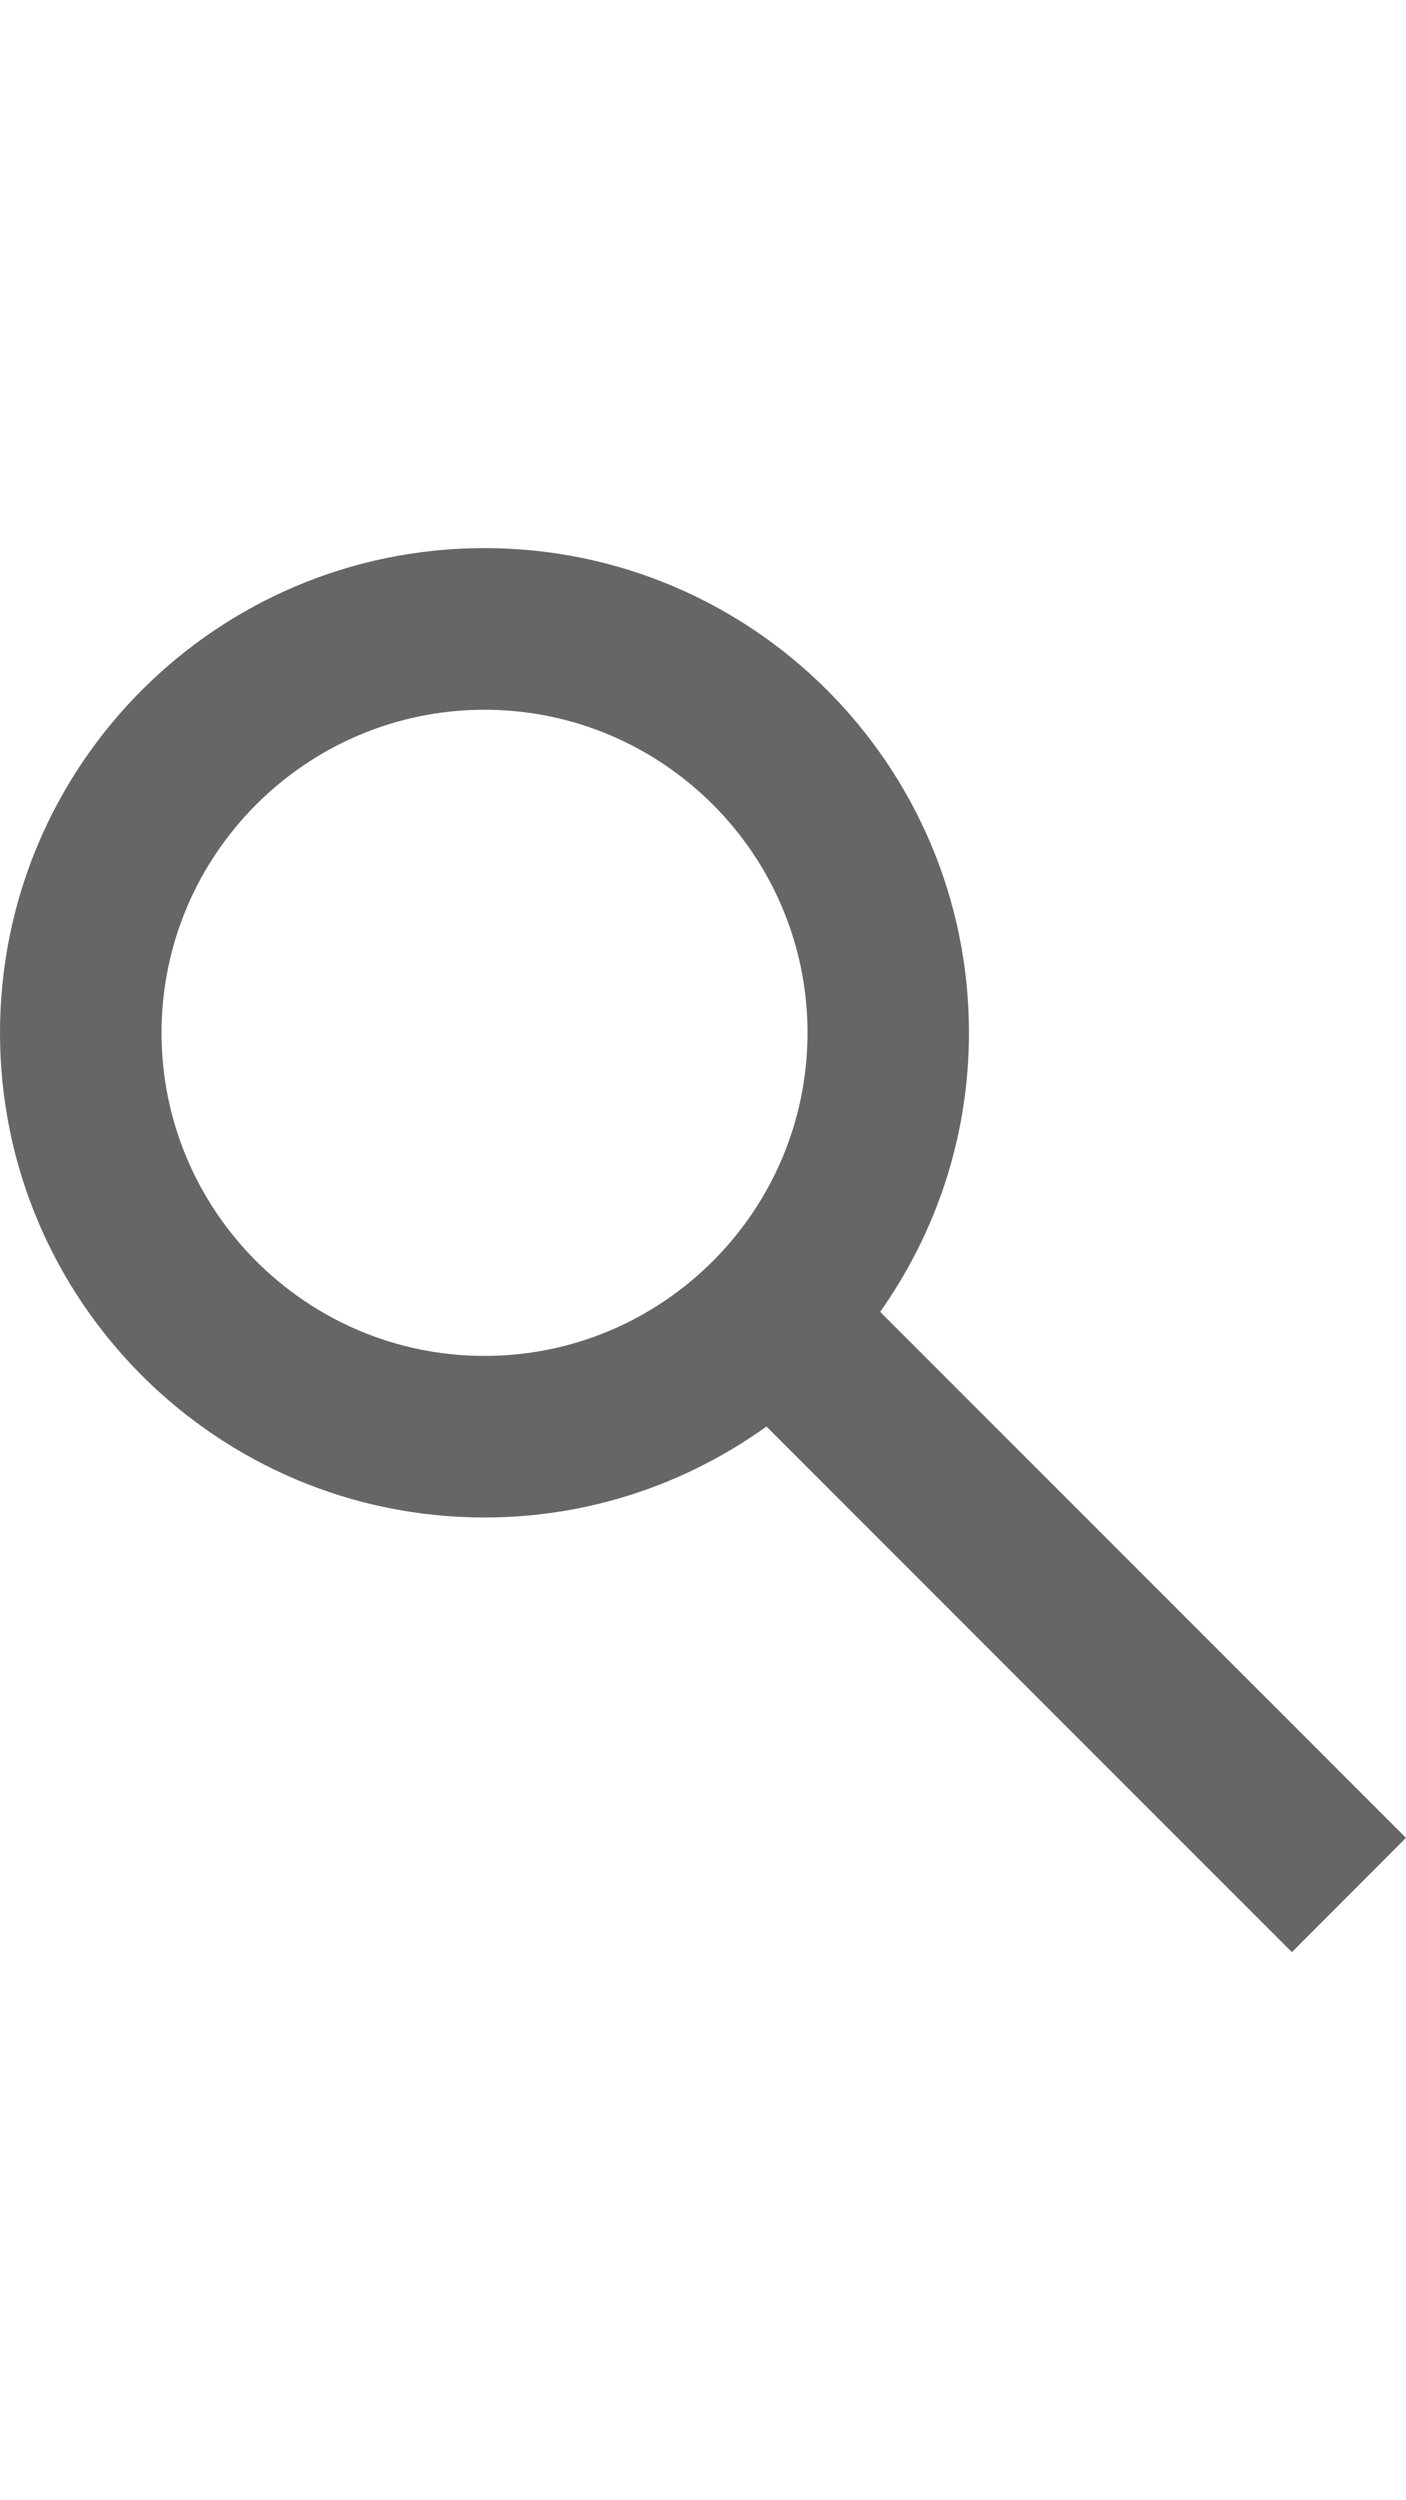 <?xml version="1.0" encoding="utf-8"?>
<!-- Generator: Adobe Illustrator 19.2.1, SVG Export Plug-In . SVG Version: 6.00 Build 0)  -->
<svg version="1.1" id="Layer_1" xmlns="http://www.w3.org/2000/svg" xmlns:xlink="http://www.w3.org/1999/xlink" x="0px" y="0px"
	 width="18px" height="32px" viewBox="0 0 18 32" style="enable-background:new 0 0 18 32;" xml:space="preserve">
<style type="text/css">
	.st0{fill:#666666;}
</style>
<path class="st0" d="M18,23.522l-6.732-6.732c0.714-1.01,1.137-2.241,1.137-3.572c0-3.426-2.777-6.203-6.203-6.203S0,9.793,0,13.219
	s2.777,6.203,6.203,6.203c1.348,0,2.591-0.434,3.609-1.164l6.727,6.727L18,23.522z M6.203,17.354c-2.28,0-4.135-1.855-4.135-4.135
	s1.855-4.135,4.135-4.135s4.135,1.855,4.135,4.135S8.483,17.354,6.203,17.354z"/>
</svg>
